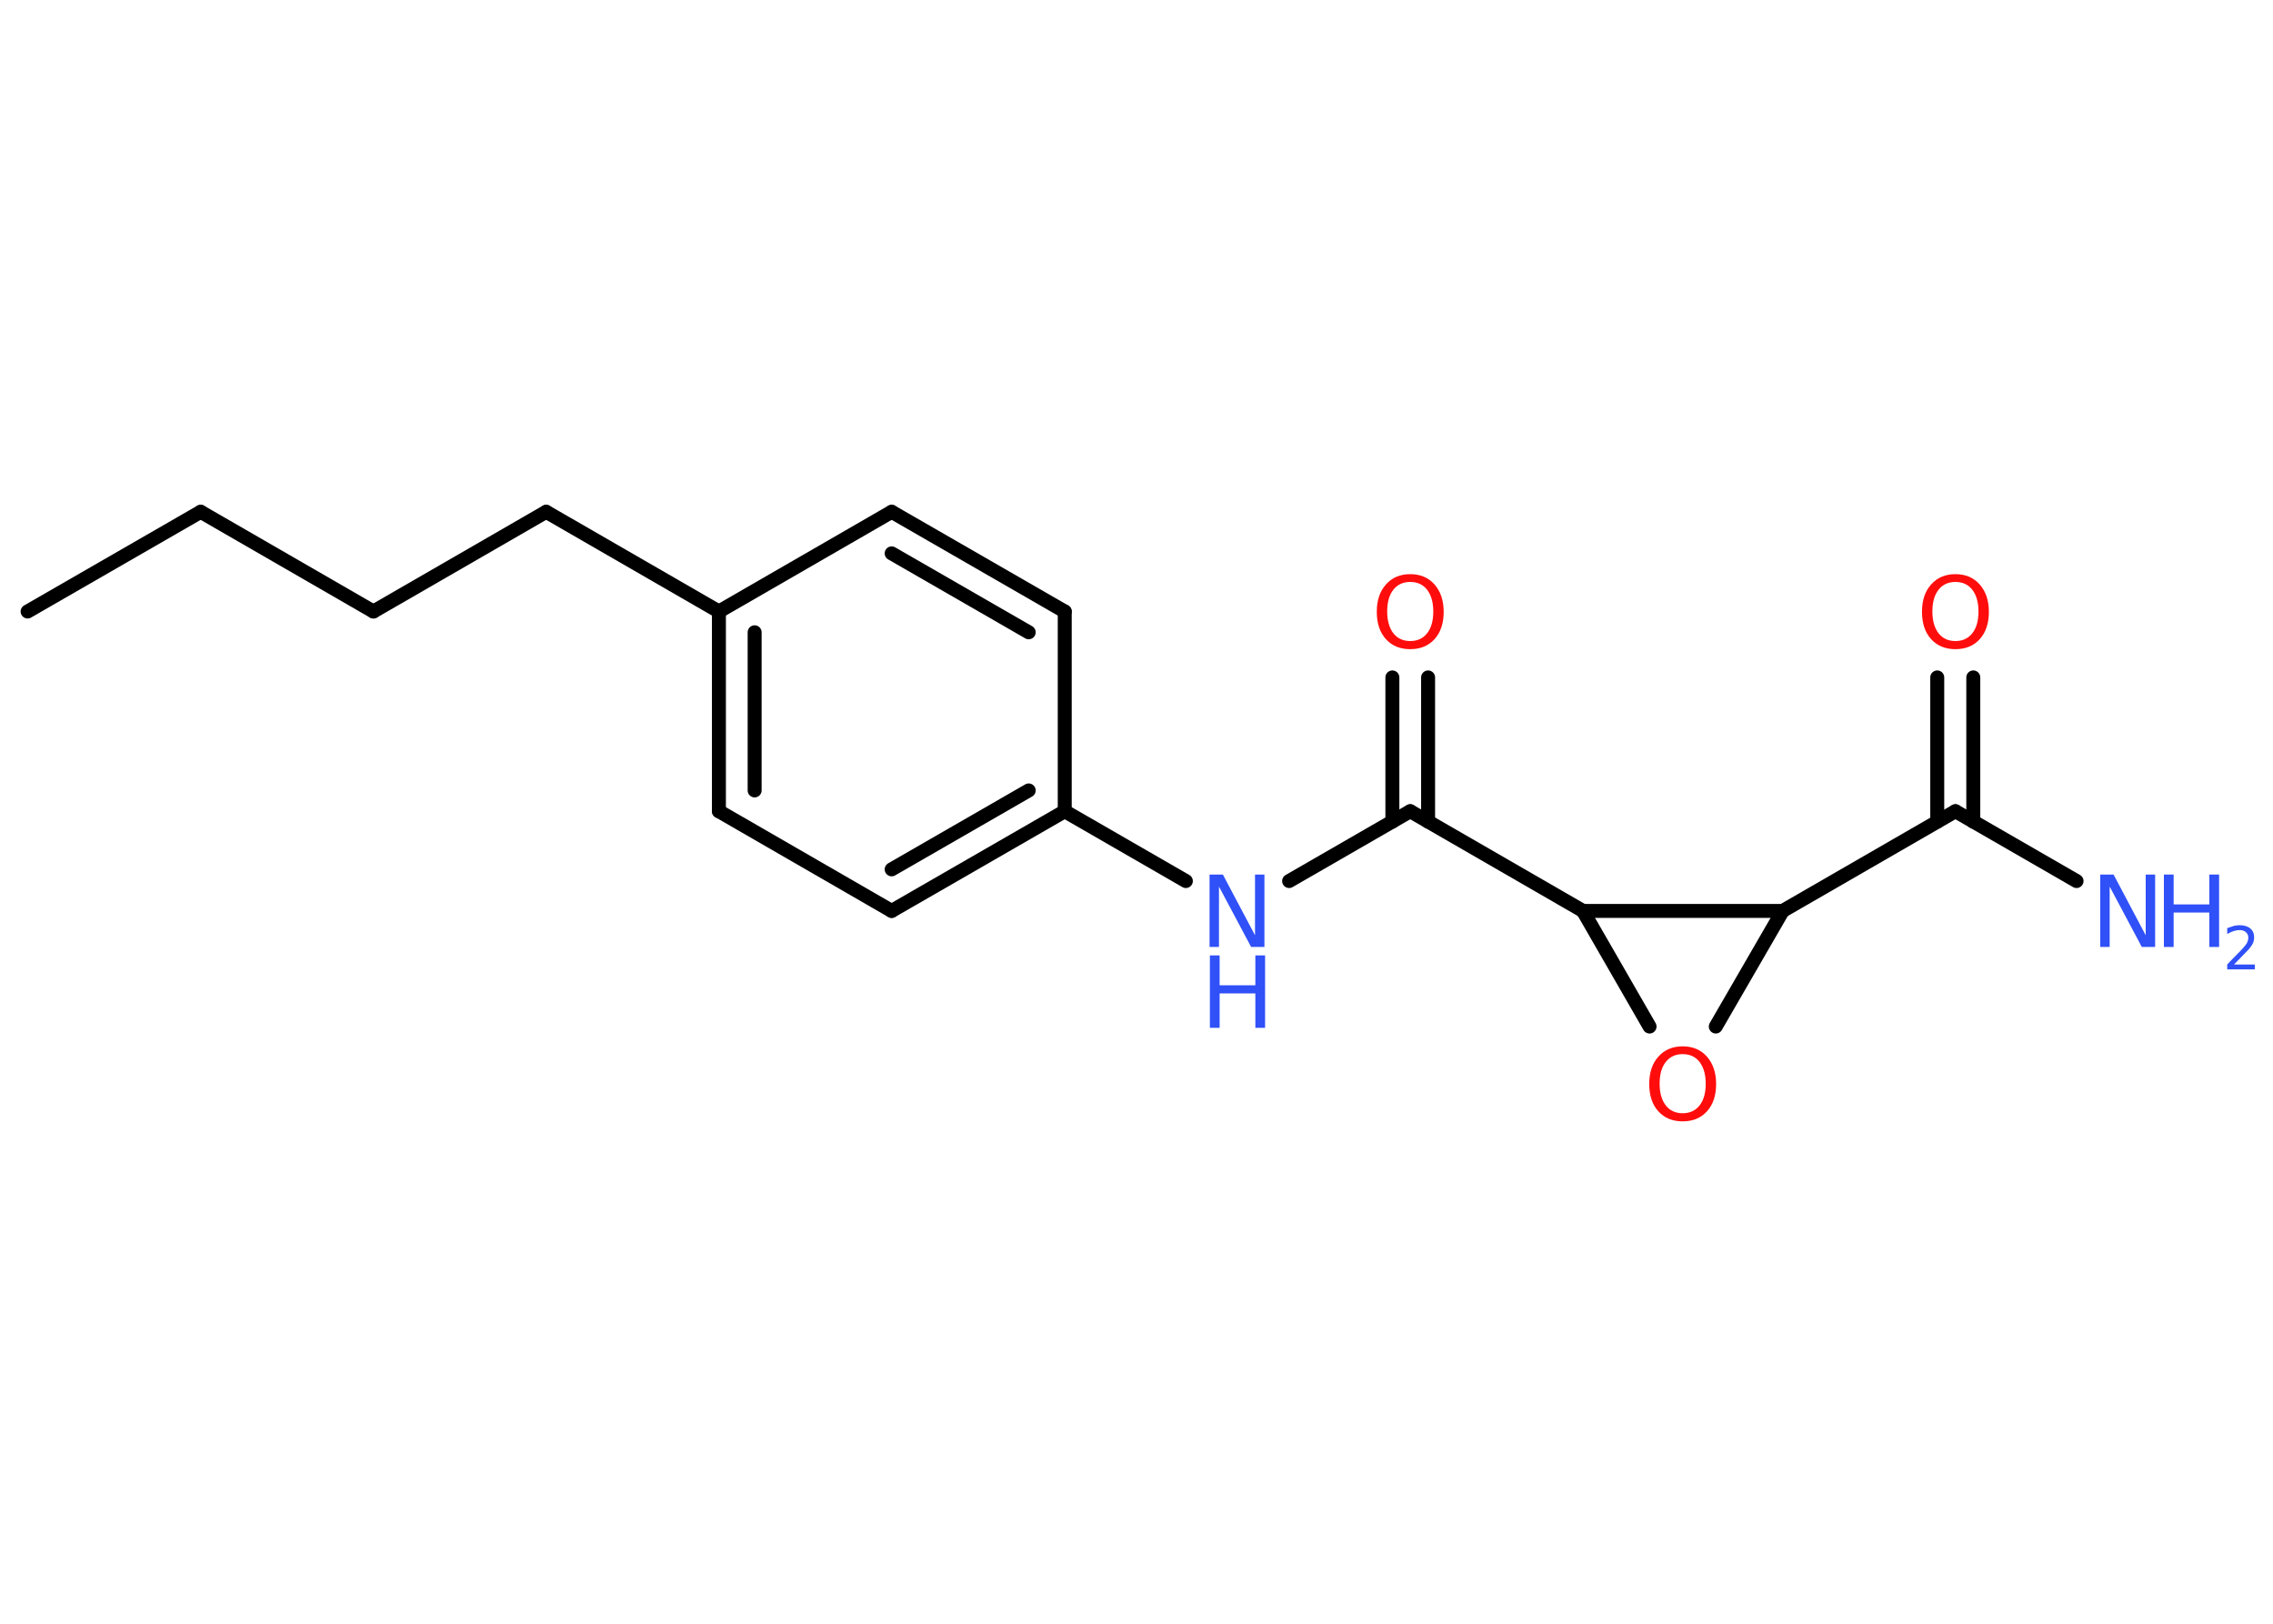 <?xml version='1.0' encoding='UTF-8'?>
<!DOCTYPE svg PUBLIC "-//W3C//DTD SVG 1.1//EN" "http://www.w3.org/Graphics/SVG/1.1/DTD/svg11.dtd">
<svg version='1.2' xmlns='http://www.w3.org/2000/svg' xmlns:xlink='http://www.w3.org/1999/xlink' width='70.0mm' height='50.0mm' viewBox='0 0 70.0 50.0'>
  <desc>Generated by the Chemistry Development Kit (http://github.com/cdk)</desc>
  <g stroke-linecap='round' stroke-linejoin='round' stroke='#000000' stroke-width='.43' fill='#3050F8'>
    <rect x='.0' y='.0' width='70.0' height='50.0' fill='#FFFFFF' stroke='none'/>
    <g id='mol1' class='mol'>
      <line id='mol1bnd1' class='bond' x1='.85' y1='18.83' x2='6.18' y2='15.76'/>
      <line id='mol1bnd2' class='bond' x1='6.18' y1='15.76' x2='11.5' y2='18.83'/>
      <line id='mol1bnd3' class='bond' x1='11.5' y1='18.83' x2='16.82' y2='15.76'/>
      <line id='mol1bnd4' class='bond' x1='16.82' y1='15.76' x2='22.14' y2='18.83'/>
      <g id='mol1bnd5' class='bond'>
        <line x1='22.14' y1='18.83' x2='22.14' y2='24.98'/>
        <line x1='23.24' y1='19.47' x2='23.24' y2='24.34'/>
      </g>
      <line id='mol1bnd6' class='bond' x1='22.14' y1='24.98' x2='27.46' y2='28.05'/>
      <g id='mol1bnd7' class='bond'>
        <line x1='27.46' y1='28.05' x2='32.79' y2='24.98'/>
        <line x1='27.46' y1='26.77' x2='31.68' y2='24.34'/>
      </g>
      <line id='mol1bnd8' class='bond' x1='32.79' y1='24.98' x2='36.52' y2='27.13'/>
      <line id='mol1bnd9' class='bond' x1='39.7' y1='27.13' x2='43.43' y2='24.98'/>
      <g id='mol1bnd10' class='bond'>
        <line x1='42.88' y1='25.3' x2='42.88' y2='20.86'/>
        <line x1='43.98' y1='25.3' x2='43.98' y2='20.86'/>
      </g>
      <line id='mol1bnd11' class='bond' x1='43.43' y1='24.98' x2='48.75' y2='28.05'/>
      <line id='mol1bnd12' class='bond' x1='48.75' y1='28.05' x2='50.8' y2='31.61'/>
      <line id='mol1bnd13' class='bond' x1='52.84' y1='31.61' x2='54.9' y2='28.05'/>
      <line id='mol1bnd14' class='bond' x1='48.75' y1='28.05' x2='54.9' y2='28.05'/>
      <line id='mol1bnd15' class='bond' x1='54.9' y1='28.05' x2='60.22' y2='24.98'/>
      <line id='mol1bnd16' class='bond' x1='60.22' y1='24.98' x2='63.95' y2='27.13'/>
      <g id='mol1bnd17' class='bond'>
        <line x1='59.66' y1='25.3' x2='59.66' y2='20.86'/>
        <line x1='60.77' y1='25.3' x2='60.77' y2='20.86'/>
      </g>
      <line id='mol1bnd18' class='bond' x1='32.79' y1='24.98' x2='32.79' y2='18.83'/>
      <g id='mol1bnd19' class='bond'>
        <line x1='32.79' y1='18.83' x2='27.46' y2='15.76'/>
        <line x1='31.68' y1='19.47' x2='27.46' y2='17.04'/>
      </g>
      <line id='mol1bnd20' class='bond' x1='22.14' y1='18.83' x2='27.46' y2='15.76'/>
      <g id='mol1atm9' class='atom'>
        <path d='M37.26 26.93h.4l.99 1.87v-1.87h.29v2.23h-.41l-.99 -1.86v1.86h-.29v-2.23z' stroke='none'/>
        <path d='M37.26 29.42h.3v.92h1.1v-.92h.3v2.23h-.3v-1.06h-1.1v1.06h-.3v-2.23z' stroke='none'/>
      </g>
      <path id='mol1atm11' class='atom' d='M43.43 17.92q-.33 .0 -.52 .24q-.19 .24 -.19 .67q.0 .42 .19 .67q.19 .24 .52 .24q.33 .0 .52 -.24q.19 -.24 .19 -.67q.0 -.42 -.19 -.67q-.19 -.24 -.52 -.24zM43.43 17.68q.47 .0 .75 .32q.28 .32 .28 .84q.0 .53 -.28 .84q-.28 .31 -.75 .31q-.47 .0 -.75 -.31q-.28 -.31 -.28 -.84q.0 -.53 .28 -.84q.28 -.32 .75 -.32z' stroke='none' fill='#FF0D0D'/>
      <path id='mol1atm13' class='atom' d='M51.82 32.46q-.33 .0 -.52 .24q-.19 .24 -.19 .67q.0 .42 .19 .67q.19 .24 .52 .24q.33 .0 .52 -.24q.19 -.24 .19 -.67q.0 -.42 -.19 -.67q-.19 -.24 -.52 -.24zM51.82 32.22q.47 .0 .75 .32q.28 .32 .28 .84q.0 .53 -.28 .84q-.28 .31 -.75 .31q-.47 .0 -.75 -.31q-.28 -.31 -.28 -.84q.0 -.53 .28 -.84q.28 -.32 .75 -.32z' stroke='none' fill='#FF0D0D'/>
      <g id='mol1atm16' class='atom'>
        <path d='M64.69 26.93h.4l.99 1.87v-1.87h.29v2.23h-.41l-.99 -1.86v1.86h-.29v-2.23z' stroke='none'/>
        <path d='M66.64 26.93h.3v.92h1.1v-.92h.3v2.23h-.3v-1.06h-1.1v1.06h-.3v-2.23z' stroke='none'/>
        <path d='M68.81 29.7h.63v.15h-.85v-.15q.1 -.11 .28 -.29q.18 -.18 .22 -.23q.09 -.1 .12 -.17q.03 -.07 .03 -.13q.0 -.11 -.07 -.17q-.07 -.07 -.2 -.07q-.09 .0 -.18 .03q-.09 .03 -.2 .09v-.18q.11 -.04 .21 -.07q.09 -.02 .17 -.02q.21 .0 .33 .1q.12 .1 .12 .28q.0 .08 -.03 .16q-.03 .07 -.11 .17q-.02 .03 -.14 .15q-.12 .12 -.34 .35z' stroke='none'/>
      </g>
      <path id='mol1atm17' class='atom' d='M60.22 17.92q-.33 .0 -.52 .24q-.19 .24 -.19 .67q.0 .42 .19 .67q.19 .24 .52 .24q.33 .0 .52 -.24q.19 -.24 .19 -.67q.0 -.42 -.19 -.67q-.19 -.24 -.52 -.24zM60.22 17.68q.47 .0 .75 .32q.28 .32 .28 .84q.0 .53 -.28 .84q-.28 .31 -.75 .31q-.47 .0 -.75 -.31q-.28 -.31 -.28 -.84q.0 -.53 .28 -.84q.28 -.32 .75 -.32z' stroke='none' fill='#FF0D0D'/>
    </g>
  </g>
</svg>
